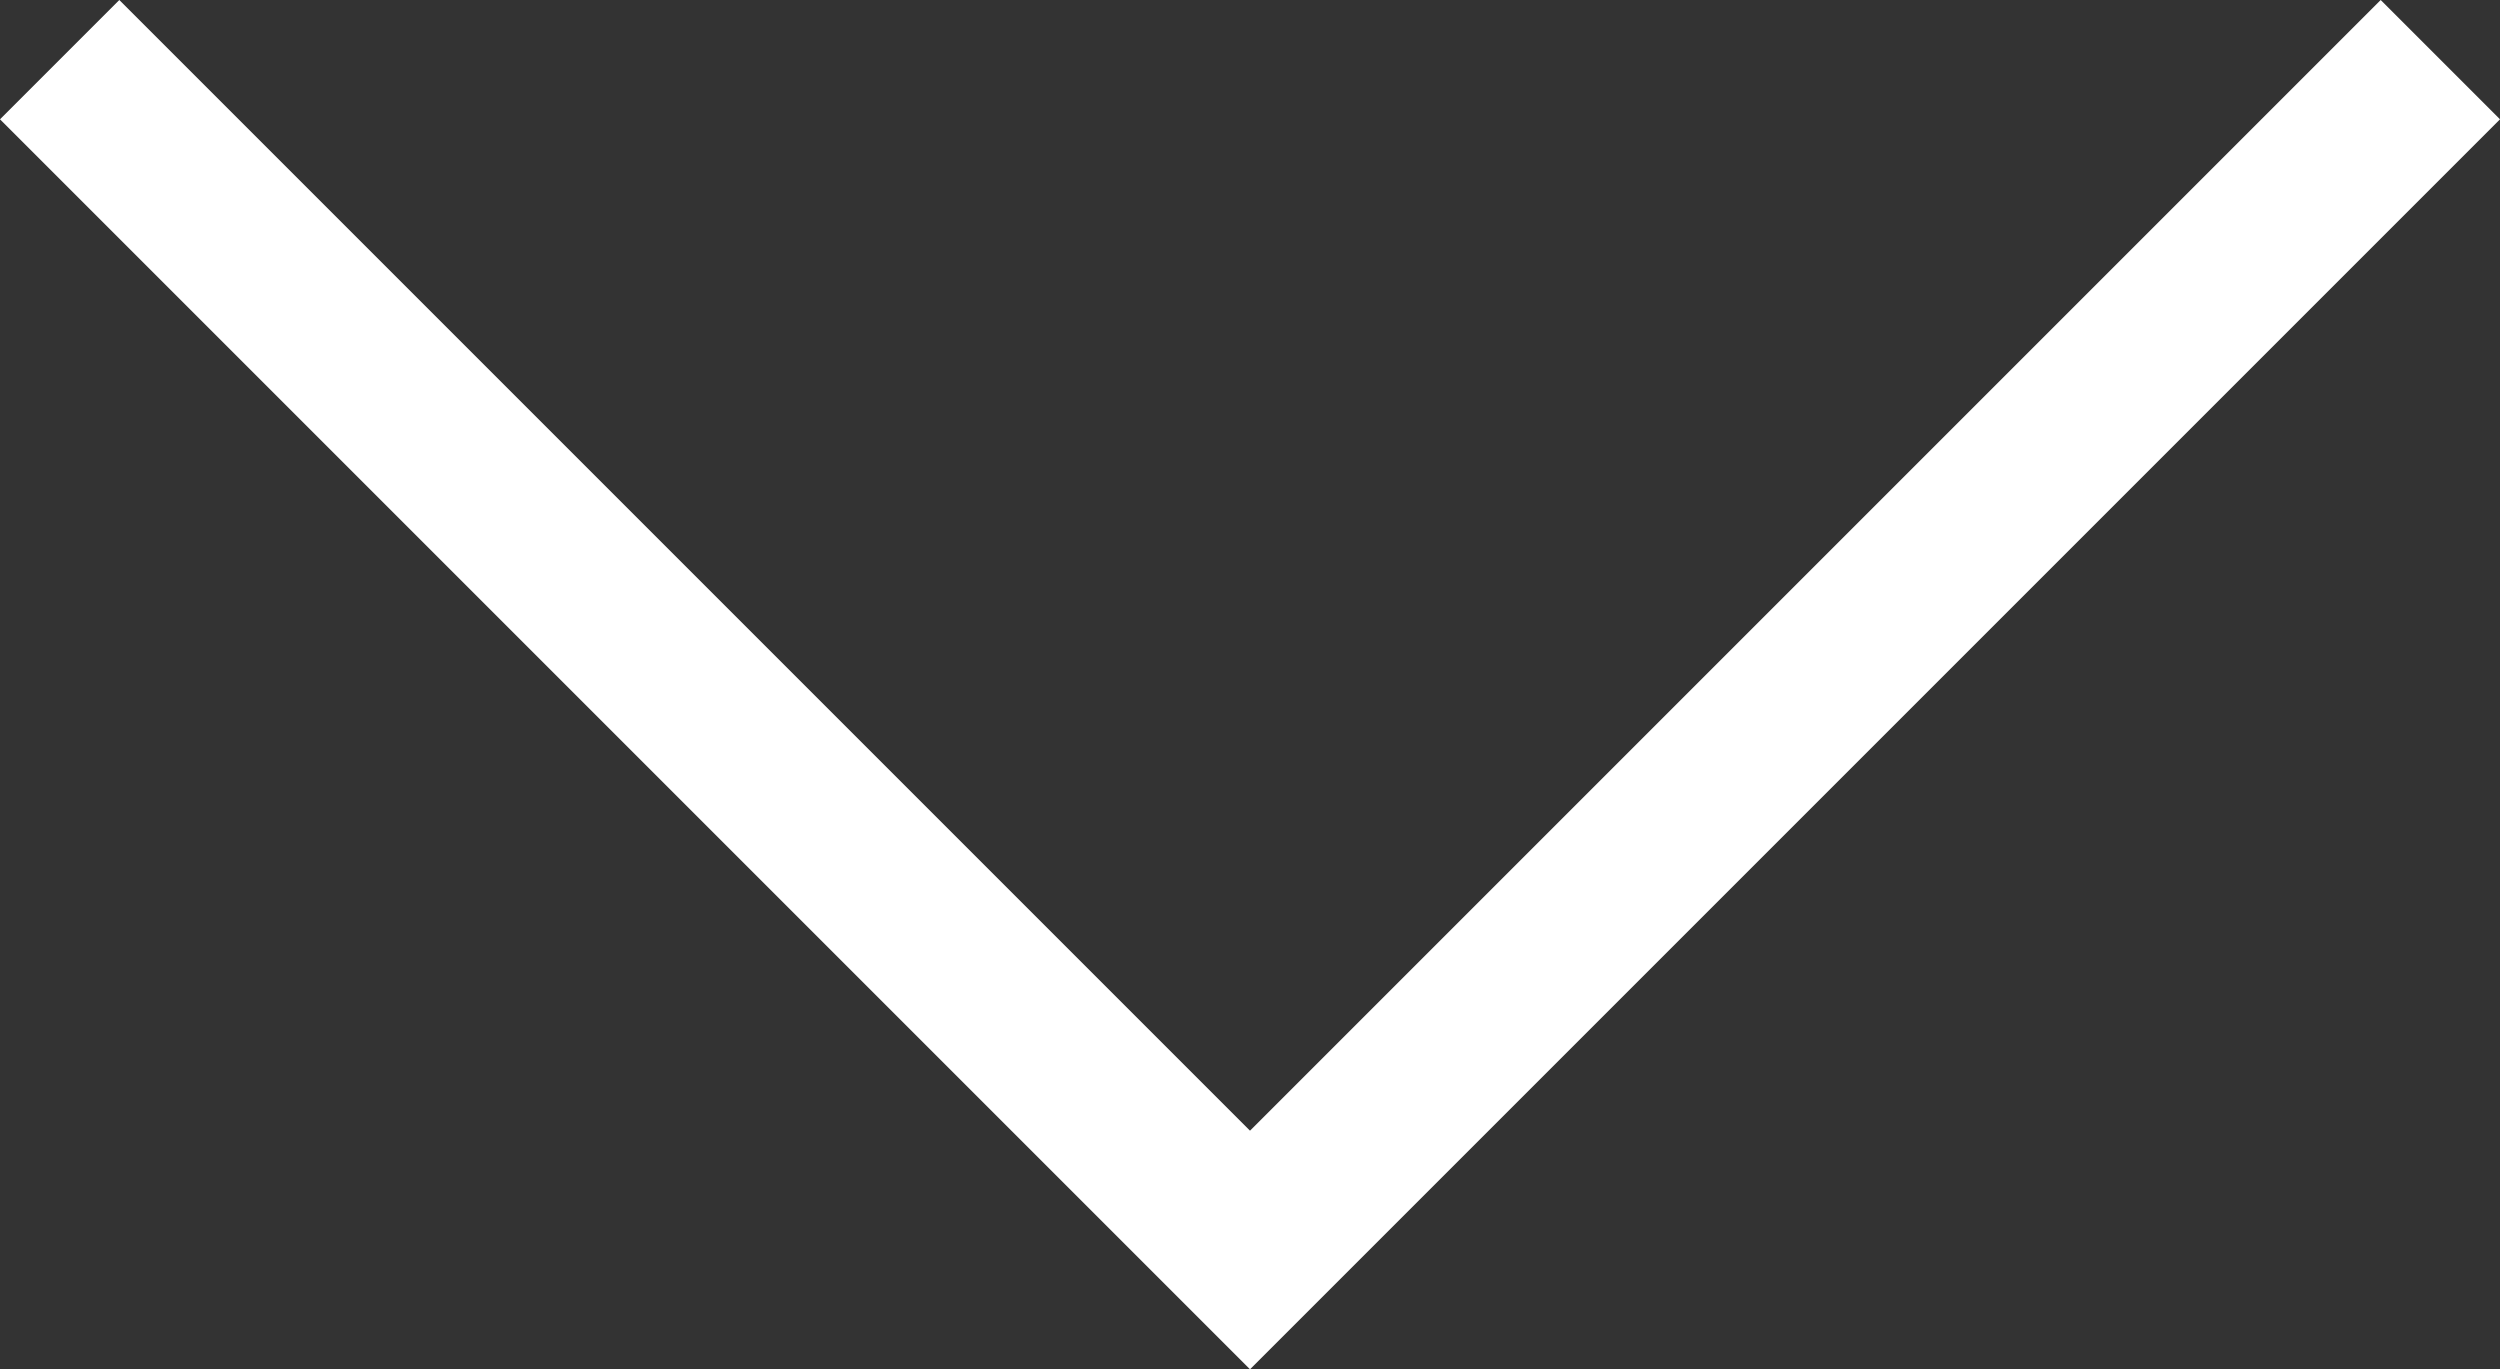 <?xml version="1.0" encoding="utf-8"?>
<!-- Generator: Adobe Illustrator 23.0.4, SVG Export Plug-In . SVG Version: 6.00 Build 0)  -->
<svg version="1.1" id="Layer_1" xmlns="http://www.w3.org/2000/svg" xmlns:xlink="http://www.w3.org/1999/xlink" x="0px" y="0px"
	 viewBox="0 0 44 24.1" style="enable-background:new 0 0 44 24.1;" xml:space="preserve">
<rect x="0" y="0" width="44" height="24.1" fill="#333333" stroke="none"/>
<style type="text/css">
	.st0{fill:#FFFFFF;}
</style>
<path class="st0" d="M22,24.1L22,24.1L0,2.1L2.1,0L22,19.9L41.9,0L44,2.1L22,24.1L22,24.1z"/>
</svg>
